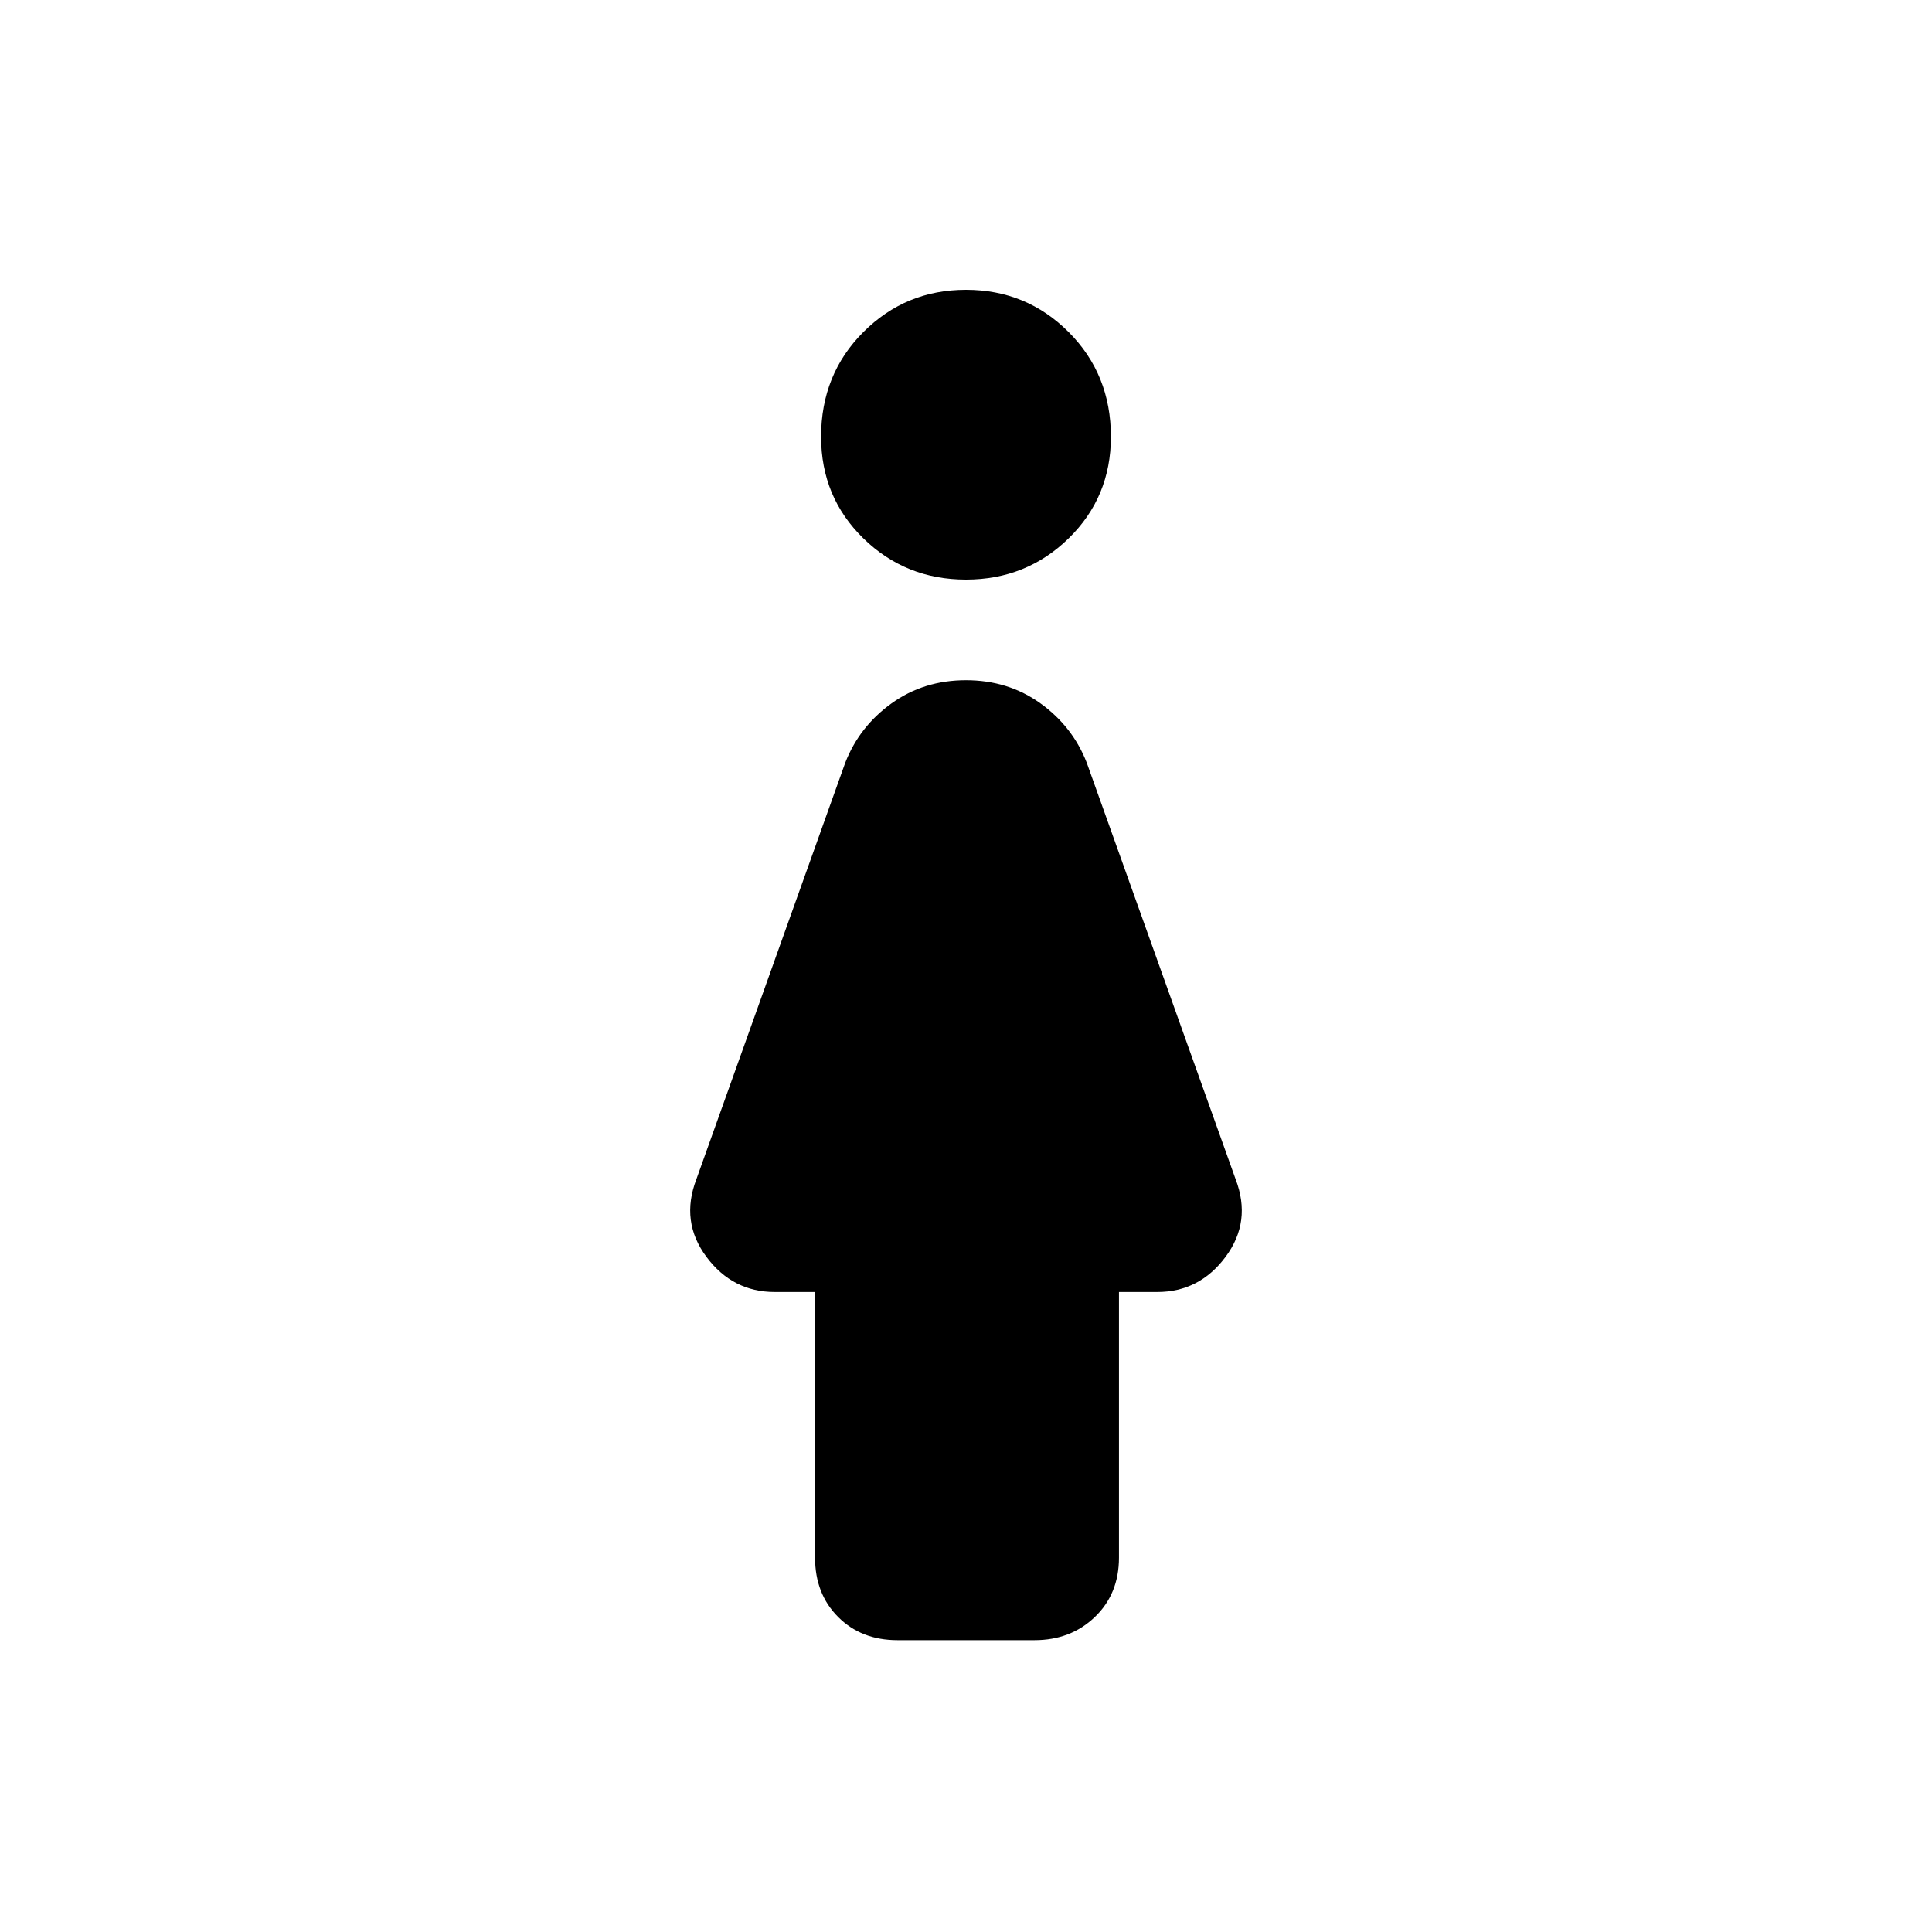 <svg xmlns="http://www.w3.org/2000/svg" height="40" width="40"><path d="M20 12q-1.25 0-2.125-.854T17 9.042q0-1.292.875-2.167Q18.75 6 20 6t2.125.875Q23 7.75 23 9.042q0 1.25-.875 2.104Q21.25 12 20 12Zm-1.417 21.958q-.75 0-1.229-.479-.479-.479-.479-1.229v-5.5h-.833q-.875 0-1.417-.729t-.208-1.604l3.083-8.625q.292-.75.958-1.229.667-.48 1.542-.48t1.542.48q.666.479.958 1.229l3.083 8.625q.334.875-.208 1.604-.542.729-1.417.729h-.791v5.5q0 .75-.5 1.229-.5.479-1.25.479Z"/></svg>